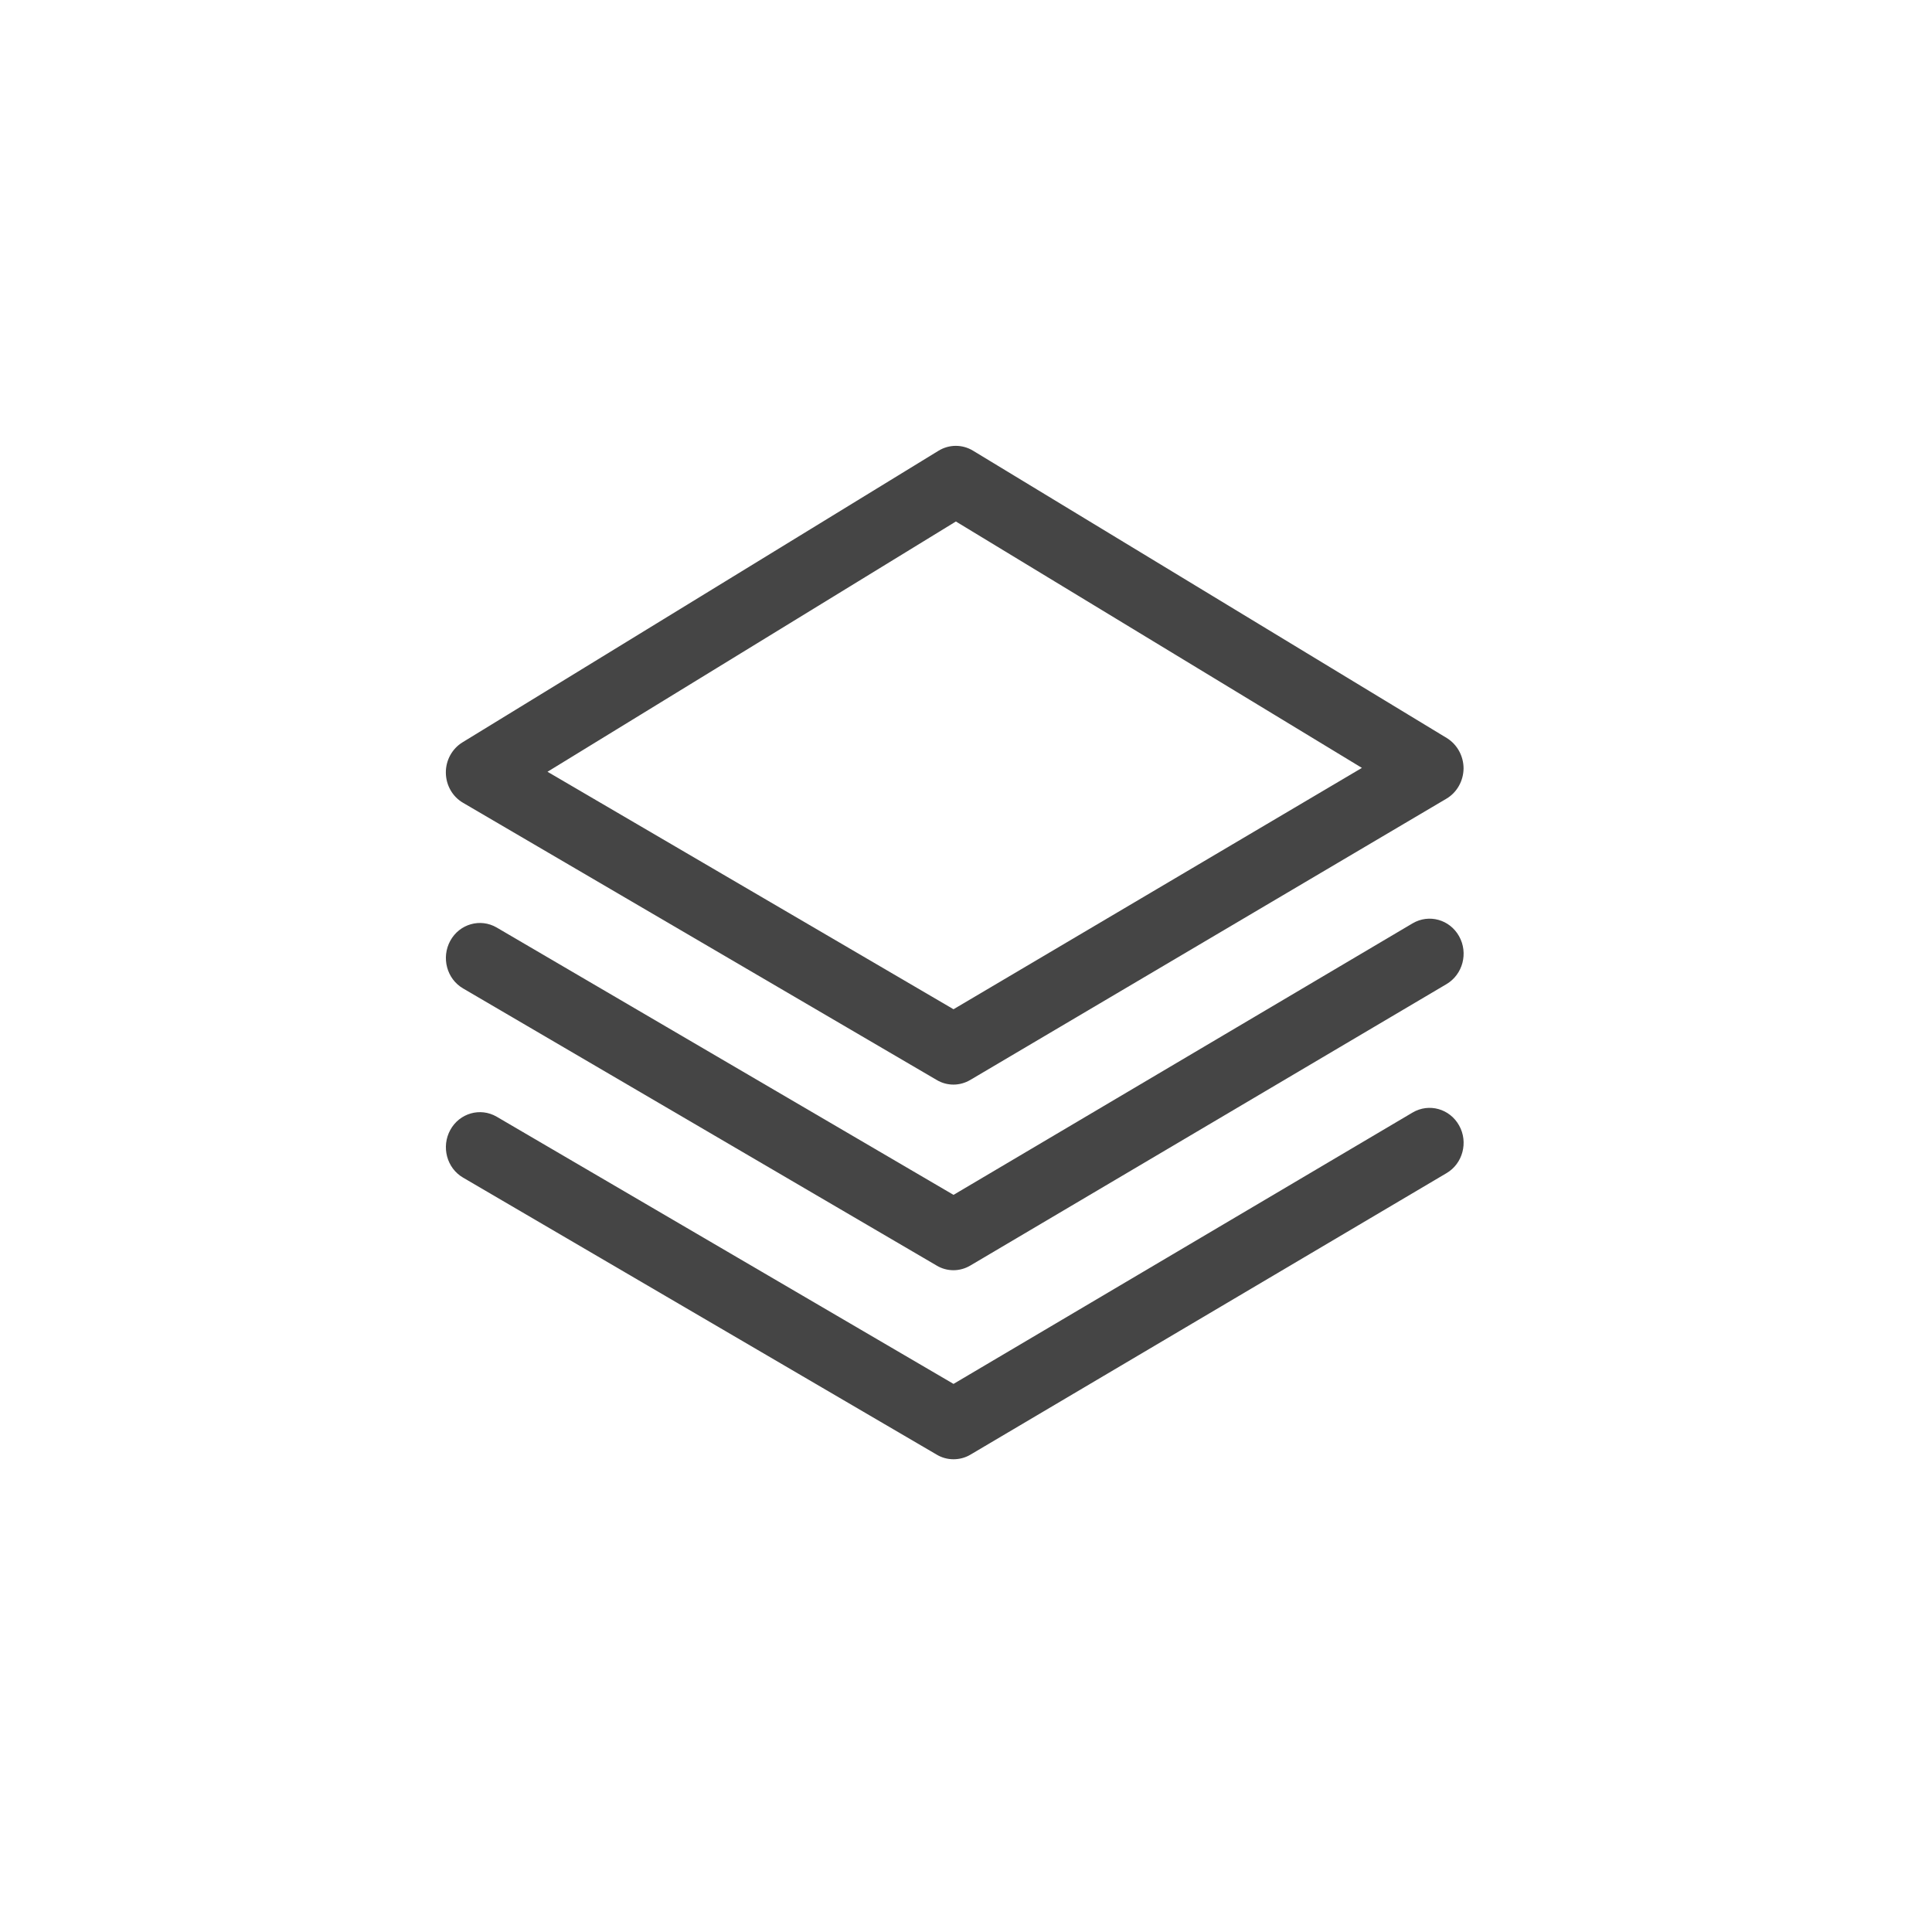 <?xml version="1.0" encoding="UTF-8" standalone="no"?>
<svg width="13px" height="13px" viewBox="0 0 13 13" version="1.1" xmlns="http://www.w3.org/2000/svg" xmlns:xlink="http://www.w3.org/1999/xlink">
    <!-- Generator: Sketch 39.1 (31720) - http://www.bohemiancoding.com/sketch -->
    <title>containers</title>
    <desc>Created with Sketch.</desc>
    <defs></defs>
    <g id="Icons" stroke="none" stroke-width="1" fill="none" fill-rule="evenodd">
        <g id="Group-31-Copy-2" transform="translate(3, 3)" fill="#454545">
            <path d="M3.416,4.298 C3.377,4.298 3.338,4.288 3.303,4.267 L0.116,2.402 C0.045,2.361 0.001,2.284 1.14437021e-05,2.2 C-0.001,2.116 0.042,2.038 0.112,1.995 L3.315,0.033 C3.387,-0.011 3.476,-0.011 3.548,0.033 L6.735,1.966 C6.805,2.009 6.848,2.087 6.848,2.171 C6.847,2.254 6.804,2.332 6.733,2.374 L3.53,4.266 C3.495,4.287 3.455,4.298 3.416,4.298 L3.416,4.298 Z M0.684,2.193 L3.416,3.791 L6.164,2.167 L3.432,0.509 L0.684,2.193 Z" id="Fill-1"></path>
            <path d="M3.416,5.547 C3.377,5.547 3.338,5.537 3.303,5.516 L0.116,3.651 C0.006,3.587 -0.032,3.443 0.03,3.33 C0.092,3.217 0.232,3.177 0.342,3.241 L3.416,5.04 L6.505,3.213 C6.615,3.148 6.755,3.187 6.818,3.3 C6.881,3.413 6.843,3.557 6.733,3.622 L3.53,5.515 C3.495,5.536 3.455,5.547 3.416,5.547 L3.416,5.547 Z" id="Fill-2"></path>
            <path d="M3.416,6.819 C3.377,6.819 3.338,6.809 3.303,6.788 L0.116,4.924 C0.006,4.86 -0.032,4.716 0.03,4.603 C0.092,4.49 0.232,4.45 0.342,4.514 L3.416,6.312 L6.505,4.486 C6.615,4.421 6.755,4.46 6.818,4.573 C6.881,4.685 6.843,4.83 6.733,4.894 L3.53,6.788 C3.495,6.809 3.455,6.819 3.416,6.819 L3.416,6.819 Z" id="Fill-3"></path>
        </g>
    </g>
</svg>
